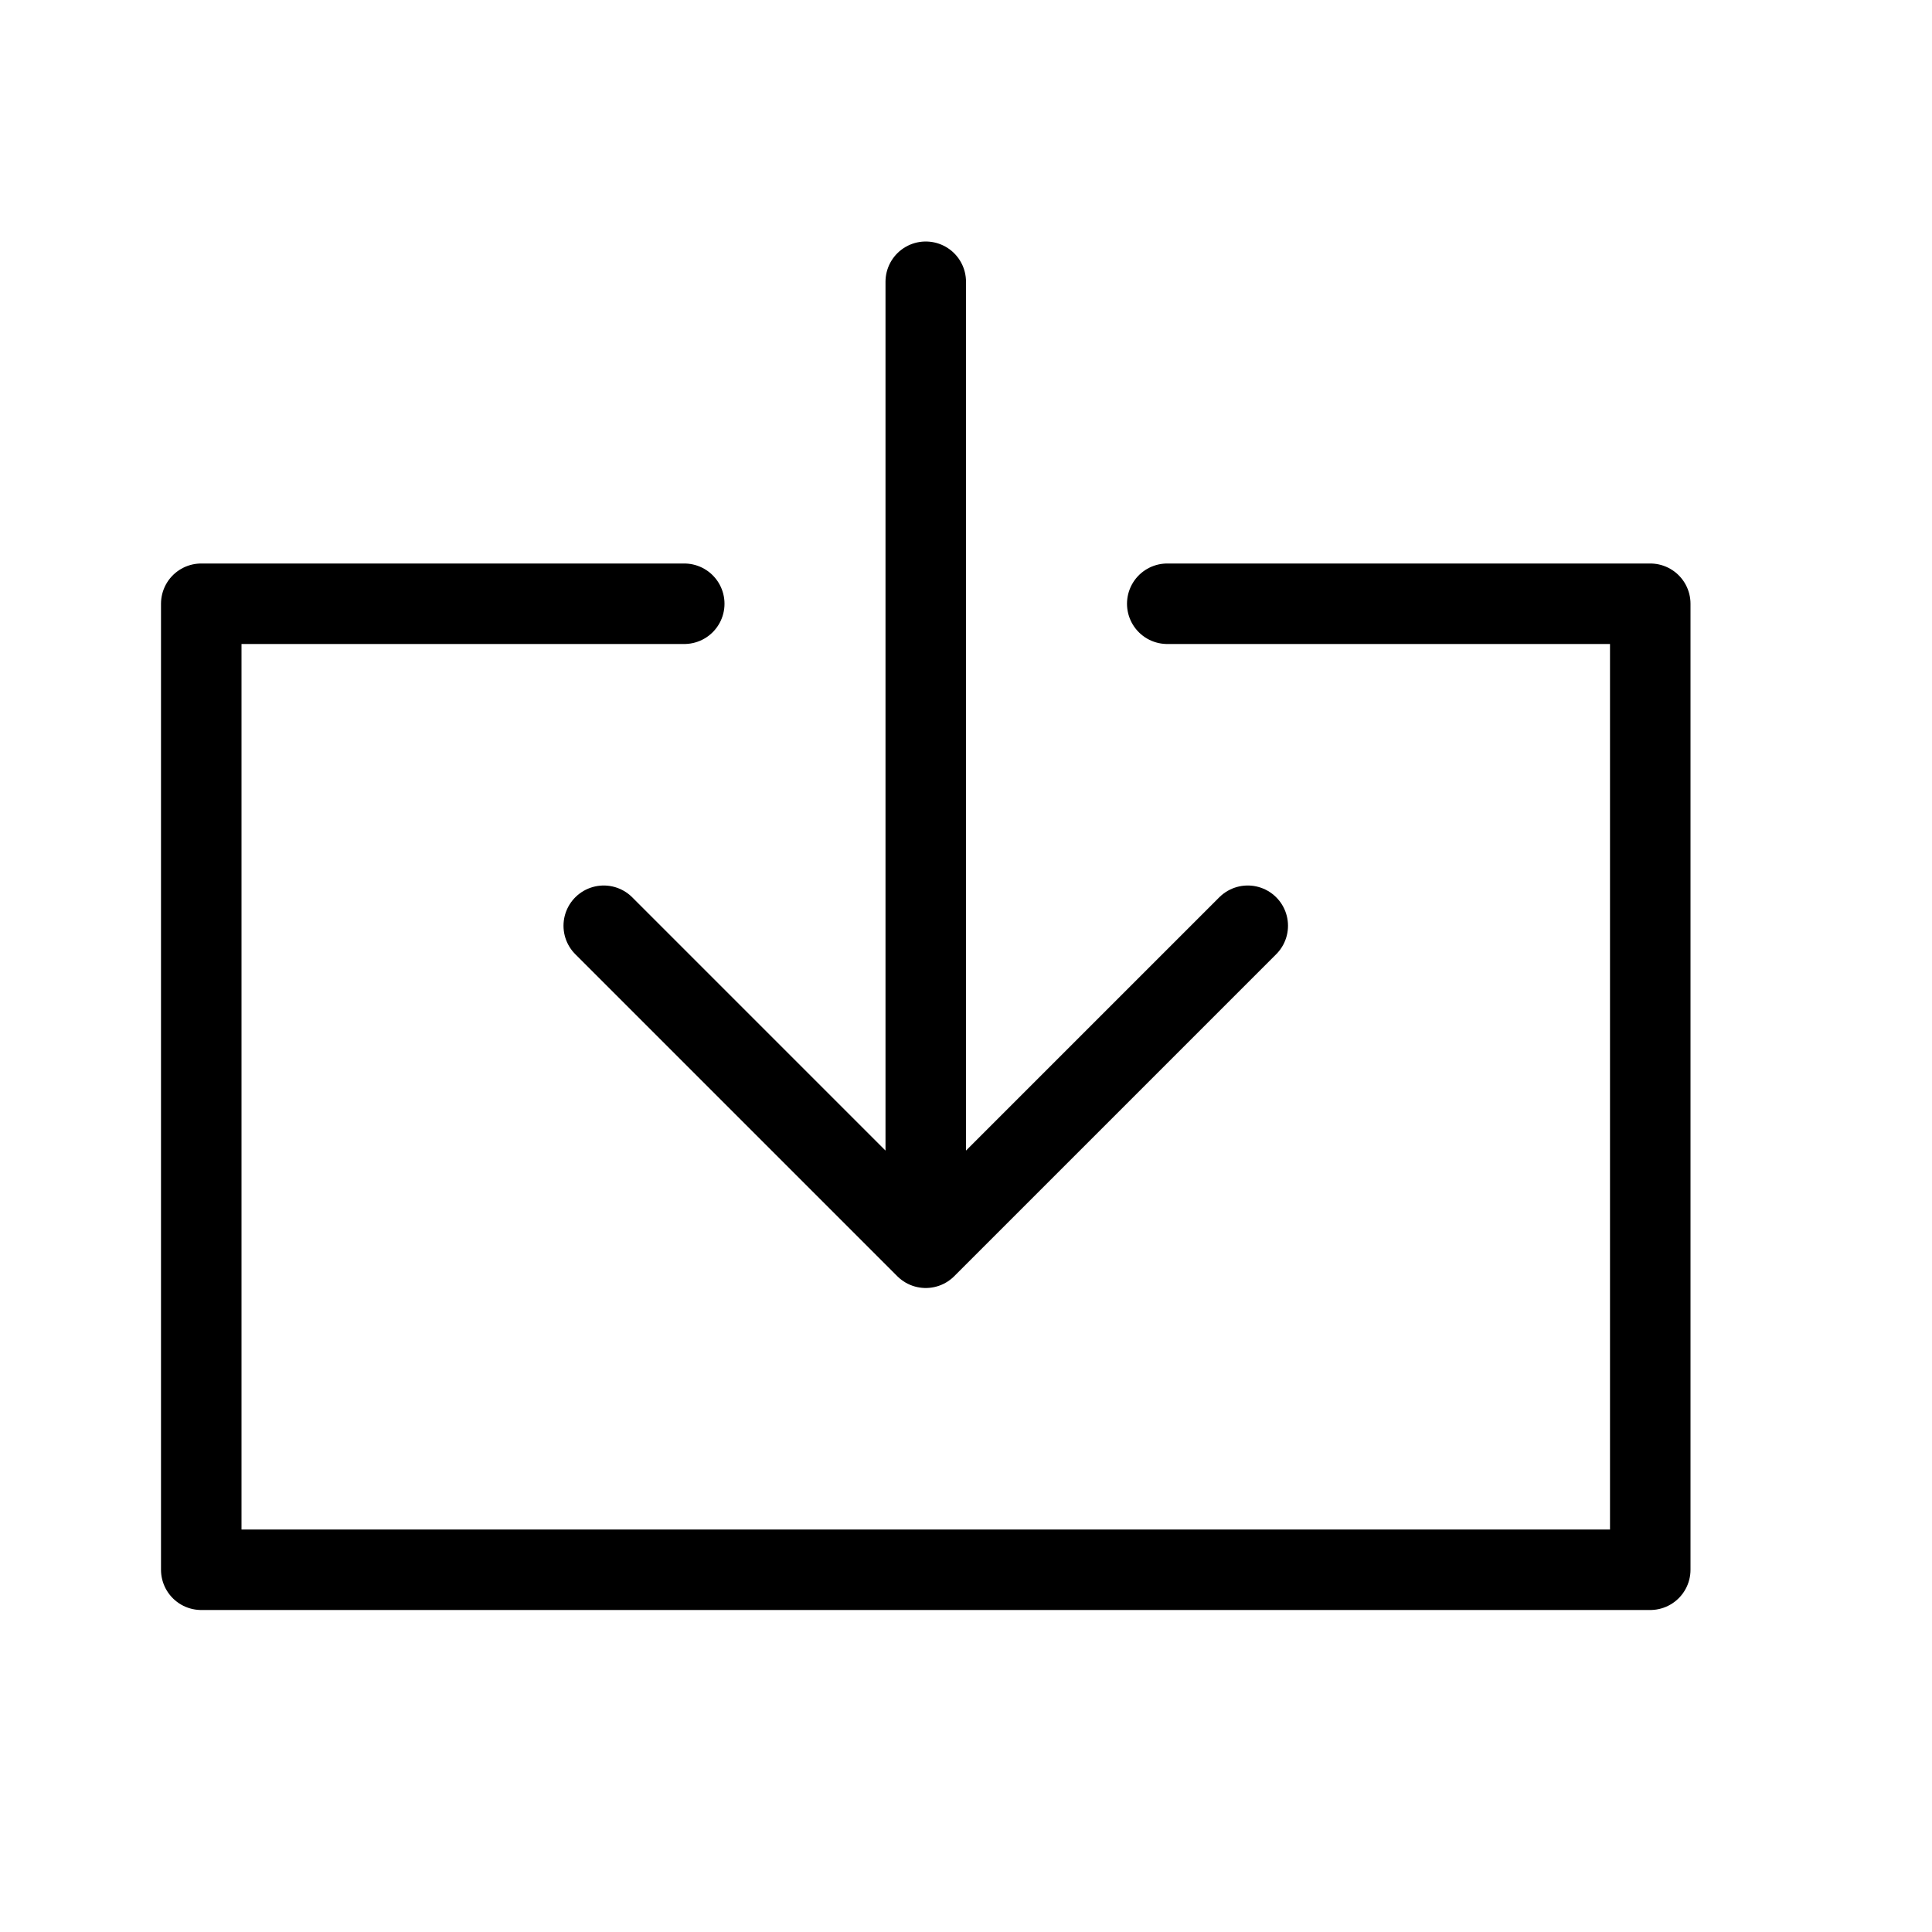 <svg height="24" viewBox="0 0 24 24" width="24" xmlns="http://www.w3.org/2000/svg"><path d="m14.5 7.5h6v12h-18v-12h6m7 4-4 4-4-4m4 4v-12" fill="none" stroke="#000" stroke-linecap="round" stroke-linejoin="round"/></svg>